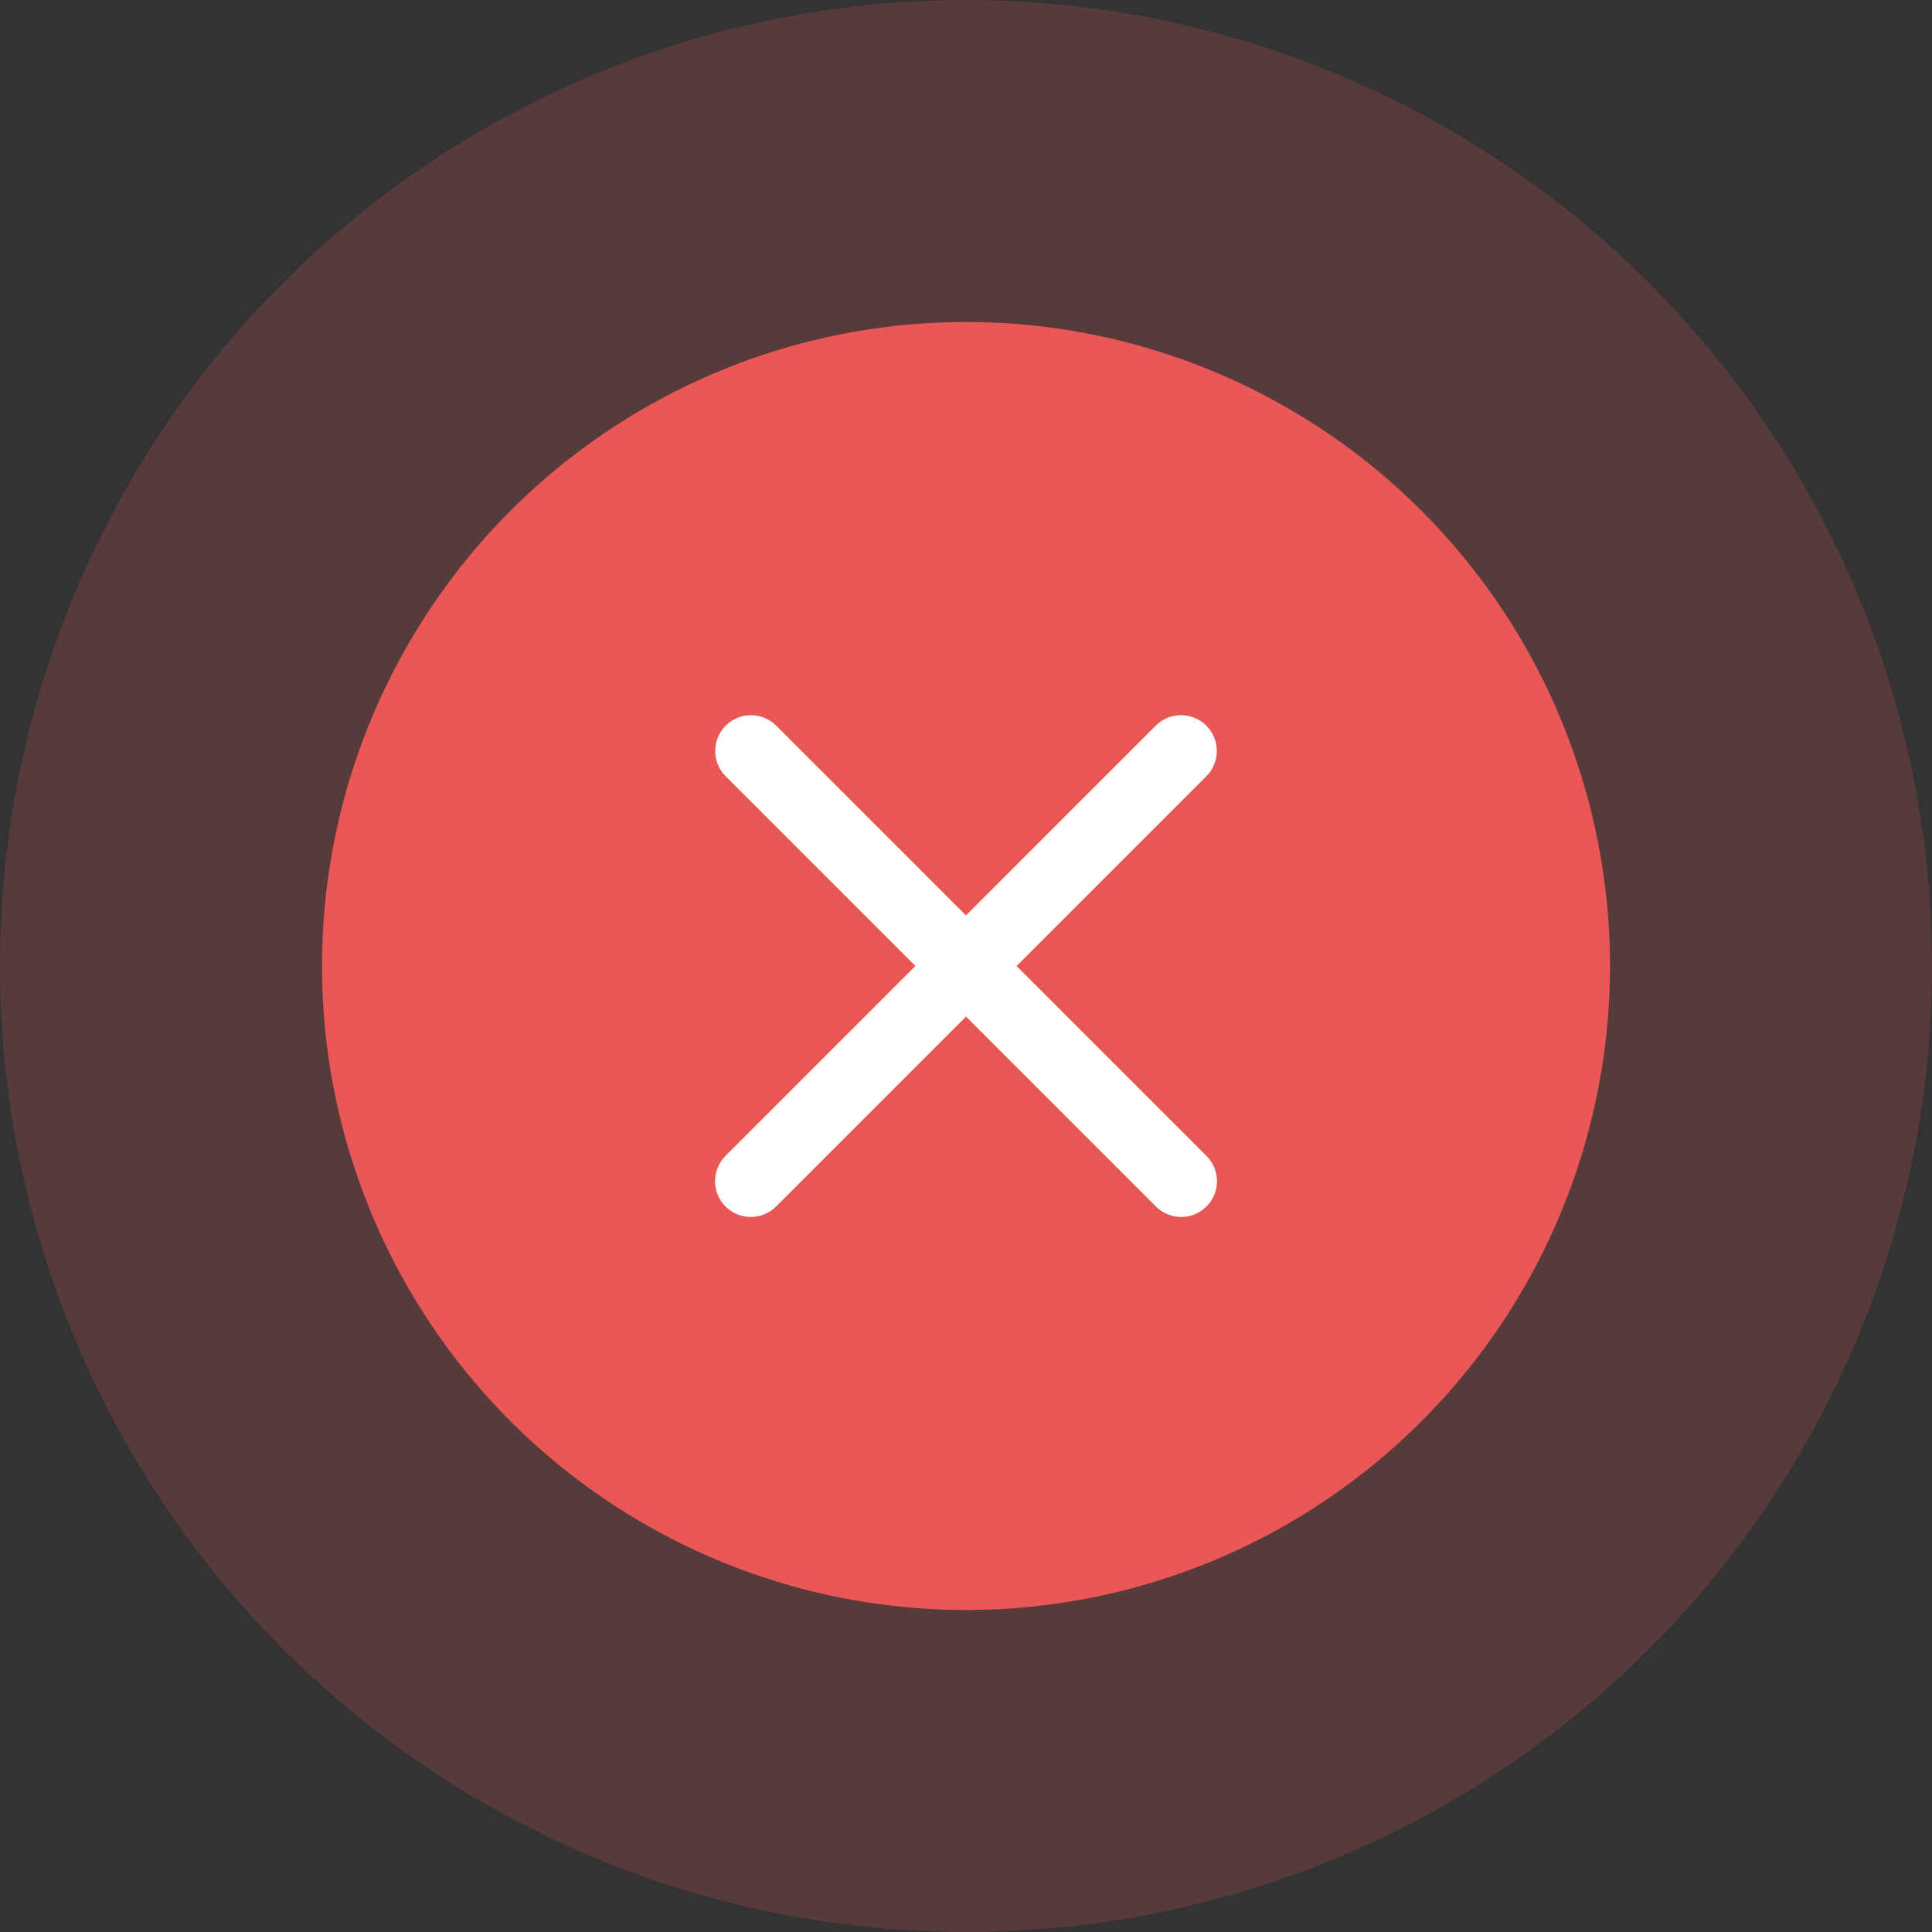 <svg width="91" height="91" viewBox="0 0 91 91" fill="none" xmlns="http://www.w3.org/2000/svg">
<rect x="0" y="0" width="91" height="91" fill="#333333" stroke="none"/>
<circle opacity="0.2" cx="45.5" cy="45.5" r="45.5" fill="#E95757"/>
<circle cx="45.5" cy="45.5" r="30.333" fill="#E95757"/>
<path d="M35.372 33.687C35.037 33.687 34.709 33.787 34.431 33.975C34.153 34.162 33.938 34.428 33.811 34.738C33.685 35.049 33.654 35.39 33.723 35.718C33.792 36.046 33.957 36.347 34.197 36.58L43.117 45.5L34.197 54.42C34.036 54.575 33.907 54.761 33.818 54.967C33.729 55.172 33.682 55.394 33.679 55.618C33.677 55.842 33.719 56.065 33.804 56.272C33.889 56.48 34.014 56.669 34.173 56.827C34.331 56.986 34.52 57.111 34.727 57.196C34.935 57.28 35.157 57.323 35.382 57.321C35.606 57.318 35.827 57.271 36.033 57.182C36.239 57.093 36.425 56.964 36.58 56.803L45.5 47.883L54.419 56.803C54.575 56.964 54.761 57.093 54.967 57.182C55.172 57.271 55.394 57.318 55.618 57.321C55.842 57.323 56.065 57.28 56.272 57.196C56.48 57.111 56.669 56.986 56.827 56.827C56.986 56.669 57.111 56.48 57.196 56.272C57.28 56.065 57.323 55.842 57.321 55.618C57.318 55.394 57.271 55.172 57.182 54.967C57.093 54.761 56.964 54.575 56.803 54.42L47.883 45.5L56.803 36.58C57.046 36.344 57.212 36.039 57.28 35.706C57.347 35.373 57.312 35.028 57.18 34.715C57.047 34.402 56.824 34.137 56.538 33.953C56.252 33.77 55.918 33.677 55.578 33.687C55.14 33.7 54.725 33.883 54.419 34.197L45.5 43.117L36.58 34.197C36.423 34.036 36.235 33.908 36.028 33.82C35.821 33.732 35.598 33.687 35.372 33.687Z" fill="white"/>
</svg>
